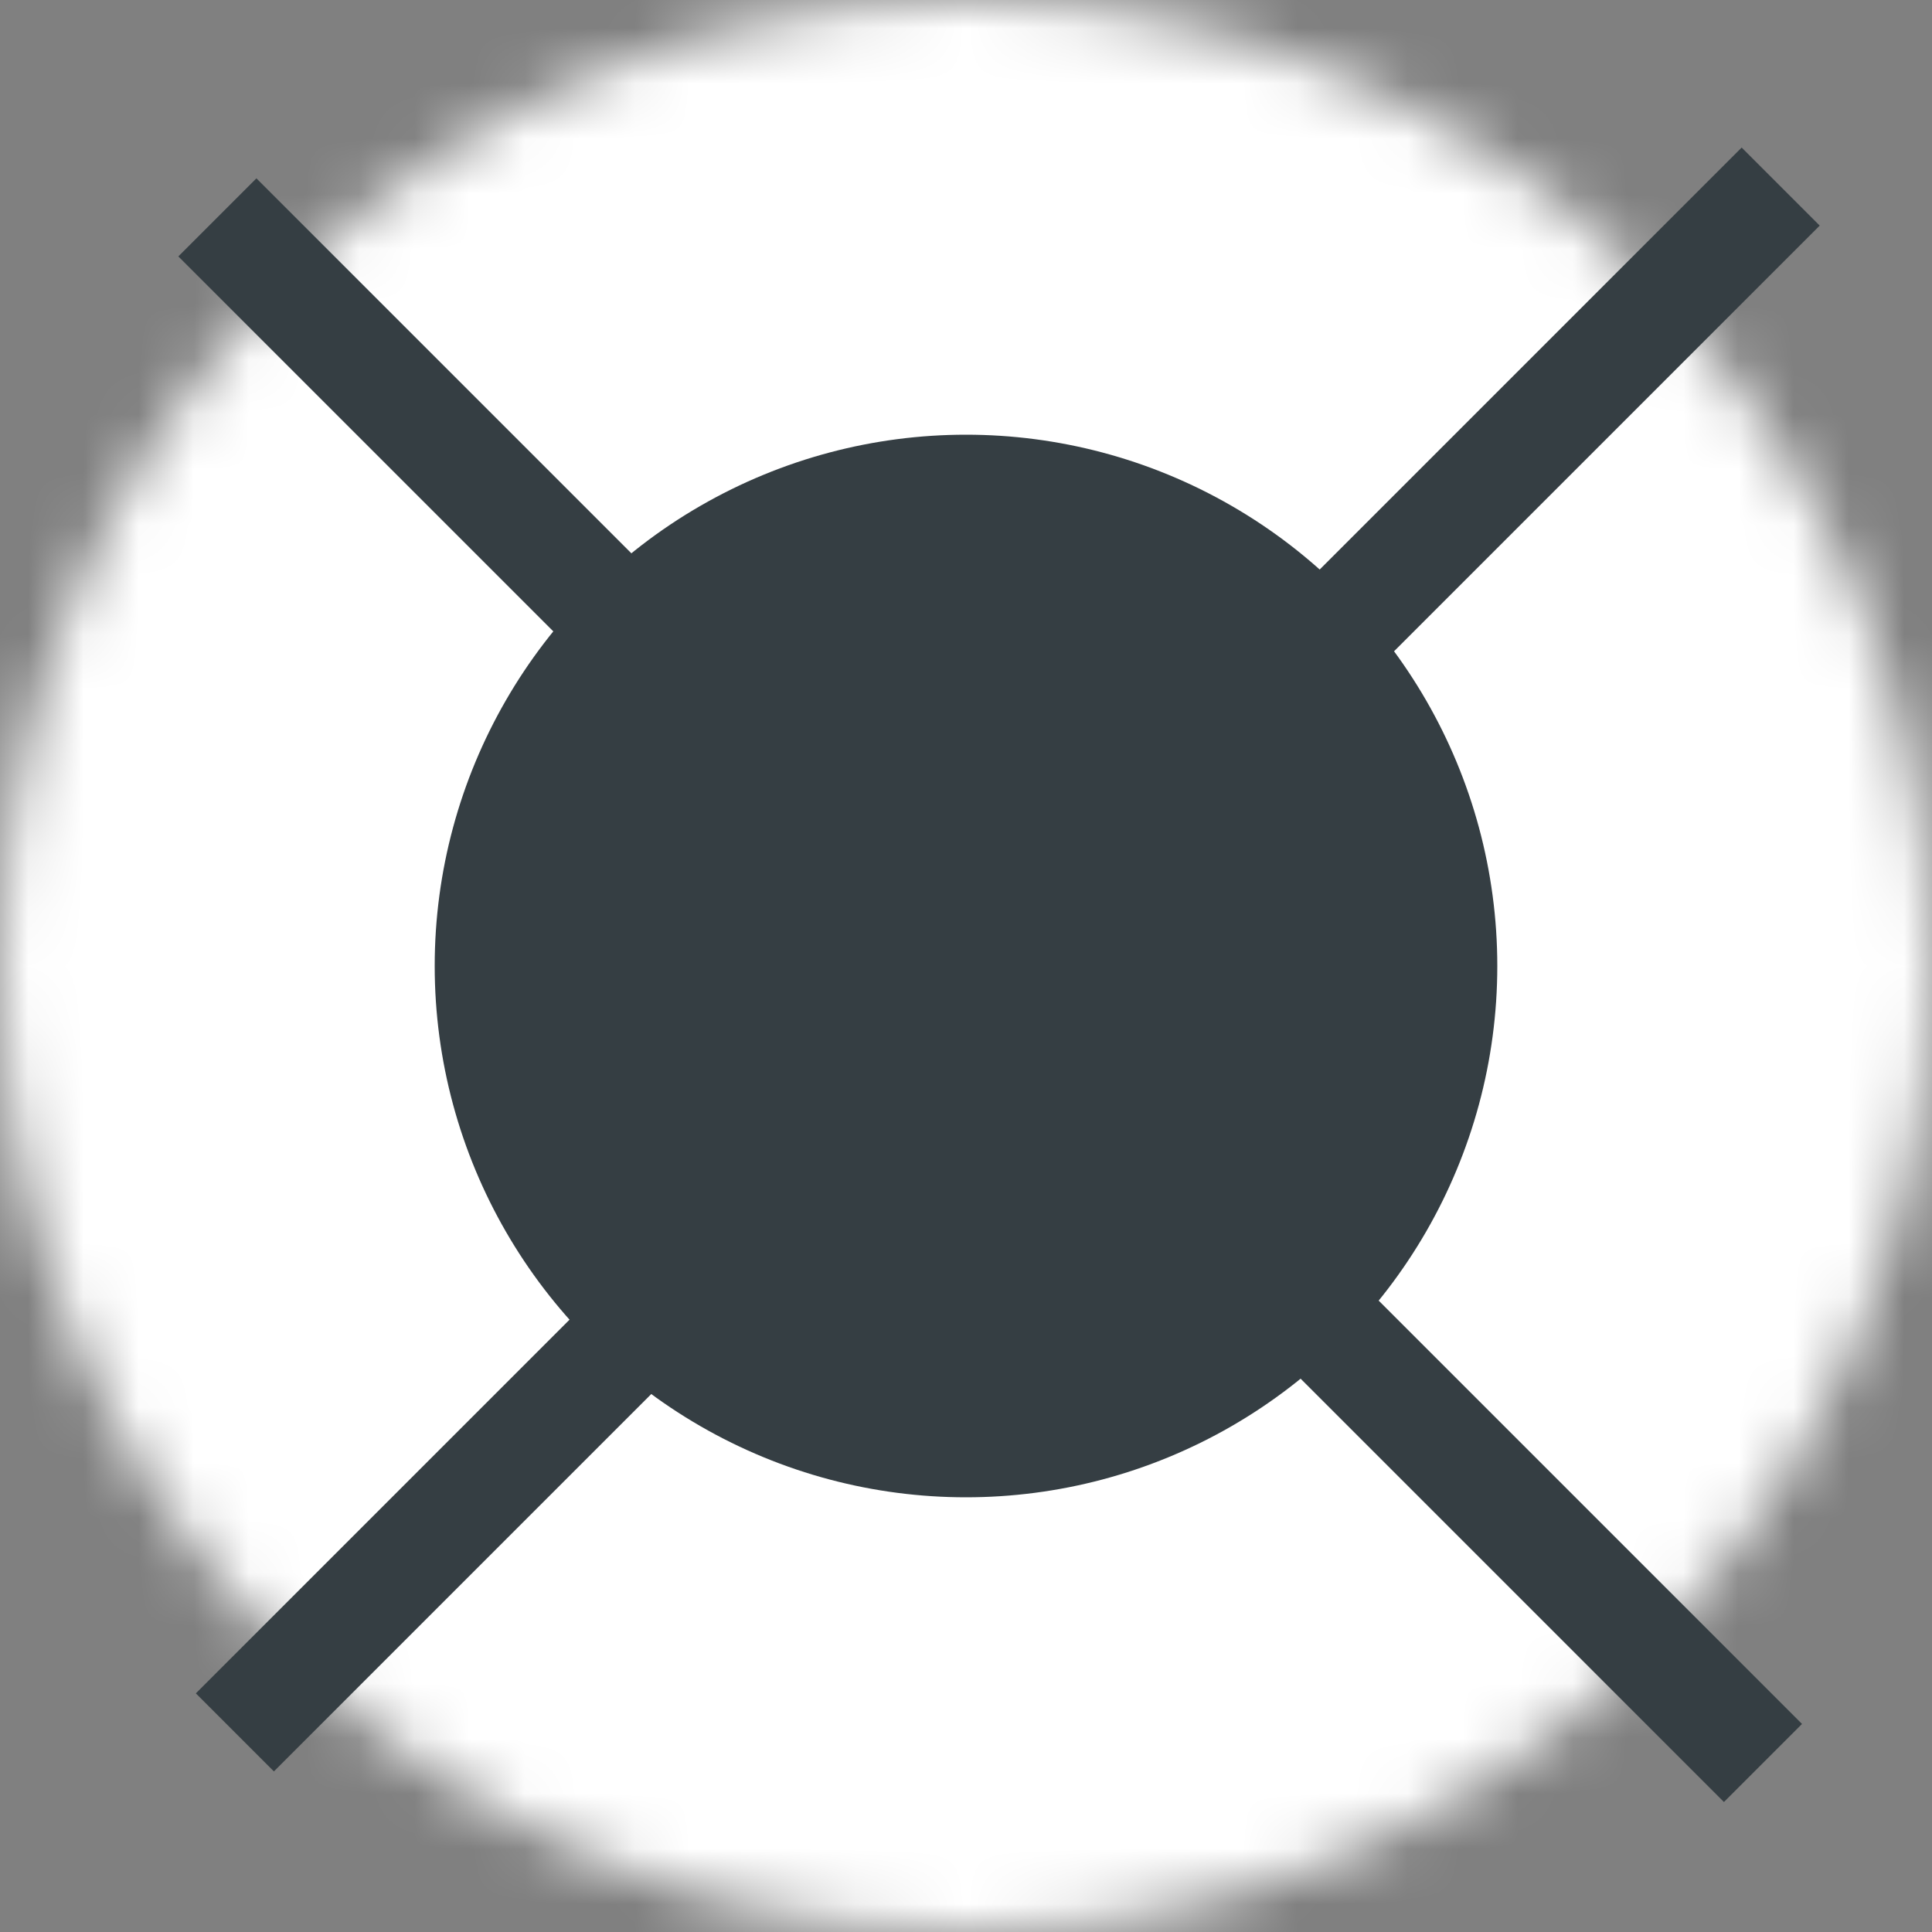 <?xml version="1.0" encoding="UTF-8"?>
<svg width="35px" height="35px" viewBox="0 0 35 35" version="1.1" xmlns="http://www.w3.org/2000/svg" xmlns:xlink="http://www.w3.org/1999/xlink">
    <rect x="0" y="0" width="35" height="35" fill="#808080" stroke="none"/>
    <!-- Generator: Sketch 3.8.3 (29802) - http://www.bohemiancoding.com/sketch -->
    <title>Group 45</title>
    <desc>Created with Sketch.</desc>
    <defs>
        <circle id="path-1" cx="17.5" cy="17.5" r="17.5"></circle>
        <mask id="mask-2" maskContentUnits="userSpaceOnUse" maskUnits="objectBoundingBox" x="0" y="0" width="35" height="35" fill="white">
            <use xlink:href="#path-1"></use>
        </mask>
    </defs>
    <g id="Website" stroke="none" stroke-width="1" fill="none" fill-rule="evenodd">
        <g id="Editor-S1---Question-Metadata" transform="translate(-1350, -1144)">
            <g id="Group-42" transform="translate(845, 1104)">
                <g id="Group-50">
                    <g id="Group-45" transform="translate(505, 40)">
                        <use id="Oval-164" stroke="#FFFFFF" mask="url(#mask-2)" stroke-width="4" fill="#FFFFFF" xlink:href="#path-1"></use>
                        <path d="M4.255,31.384 L32.259,3.38" id="Path-711" stroke="#353E43" stroke-width="2"></path>
                        <path d="M3.938,3.938 L31.938,31.938" id="Path-711" stroke="#353E43" stroke-width="2"></path>
                        <circle id="Oval-164" fill="#353E43" cx="17.5" cy="17.5" r="9.625"></circle>
                    </g>
                </g>
            </g>
        </g>
    </g>
</svg>